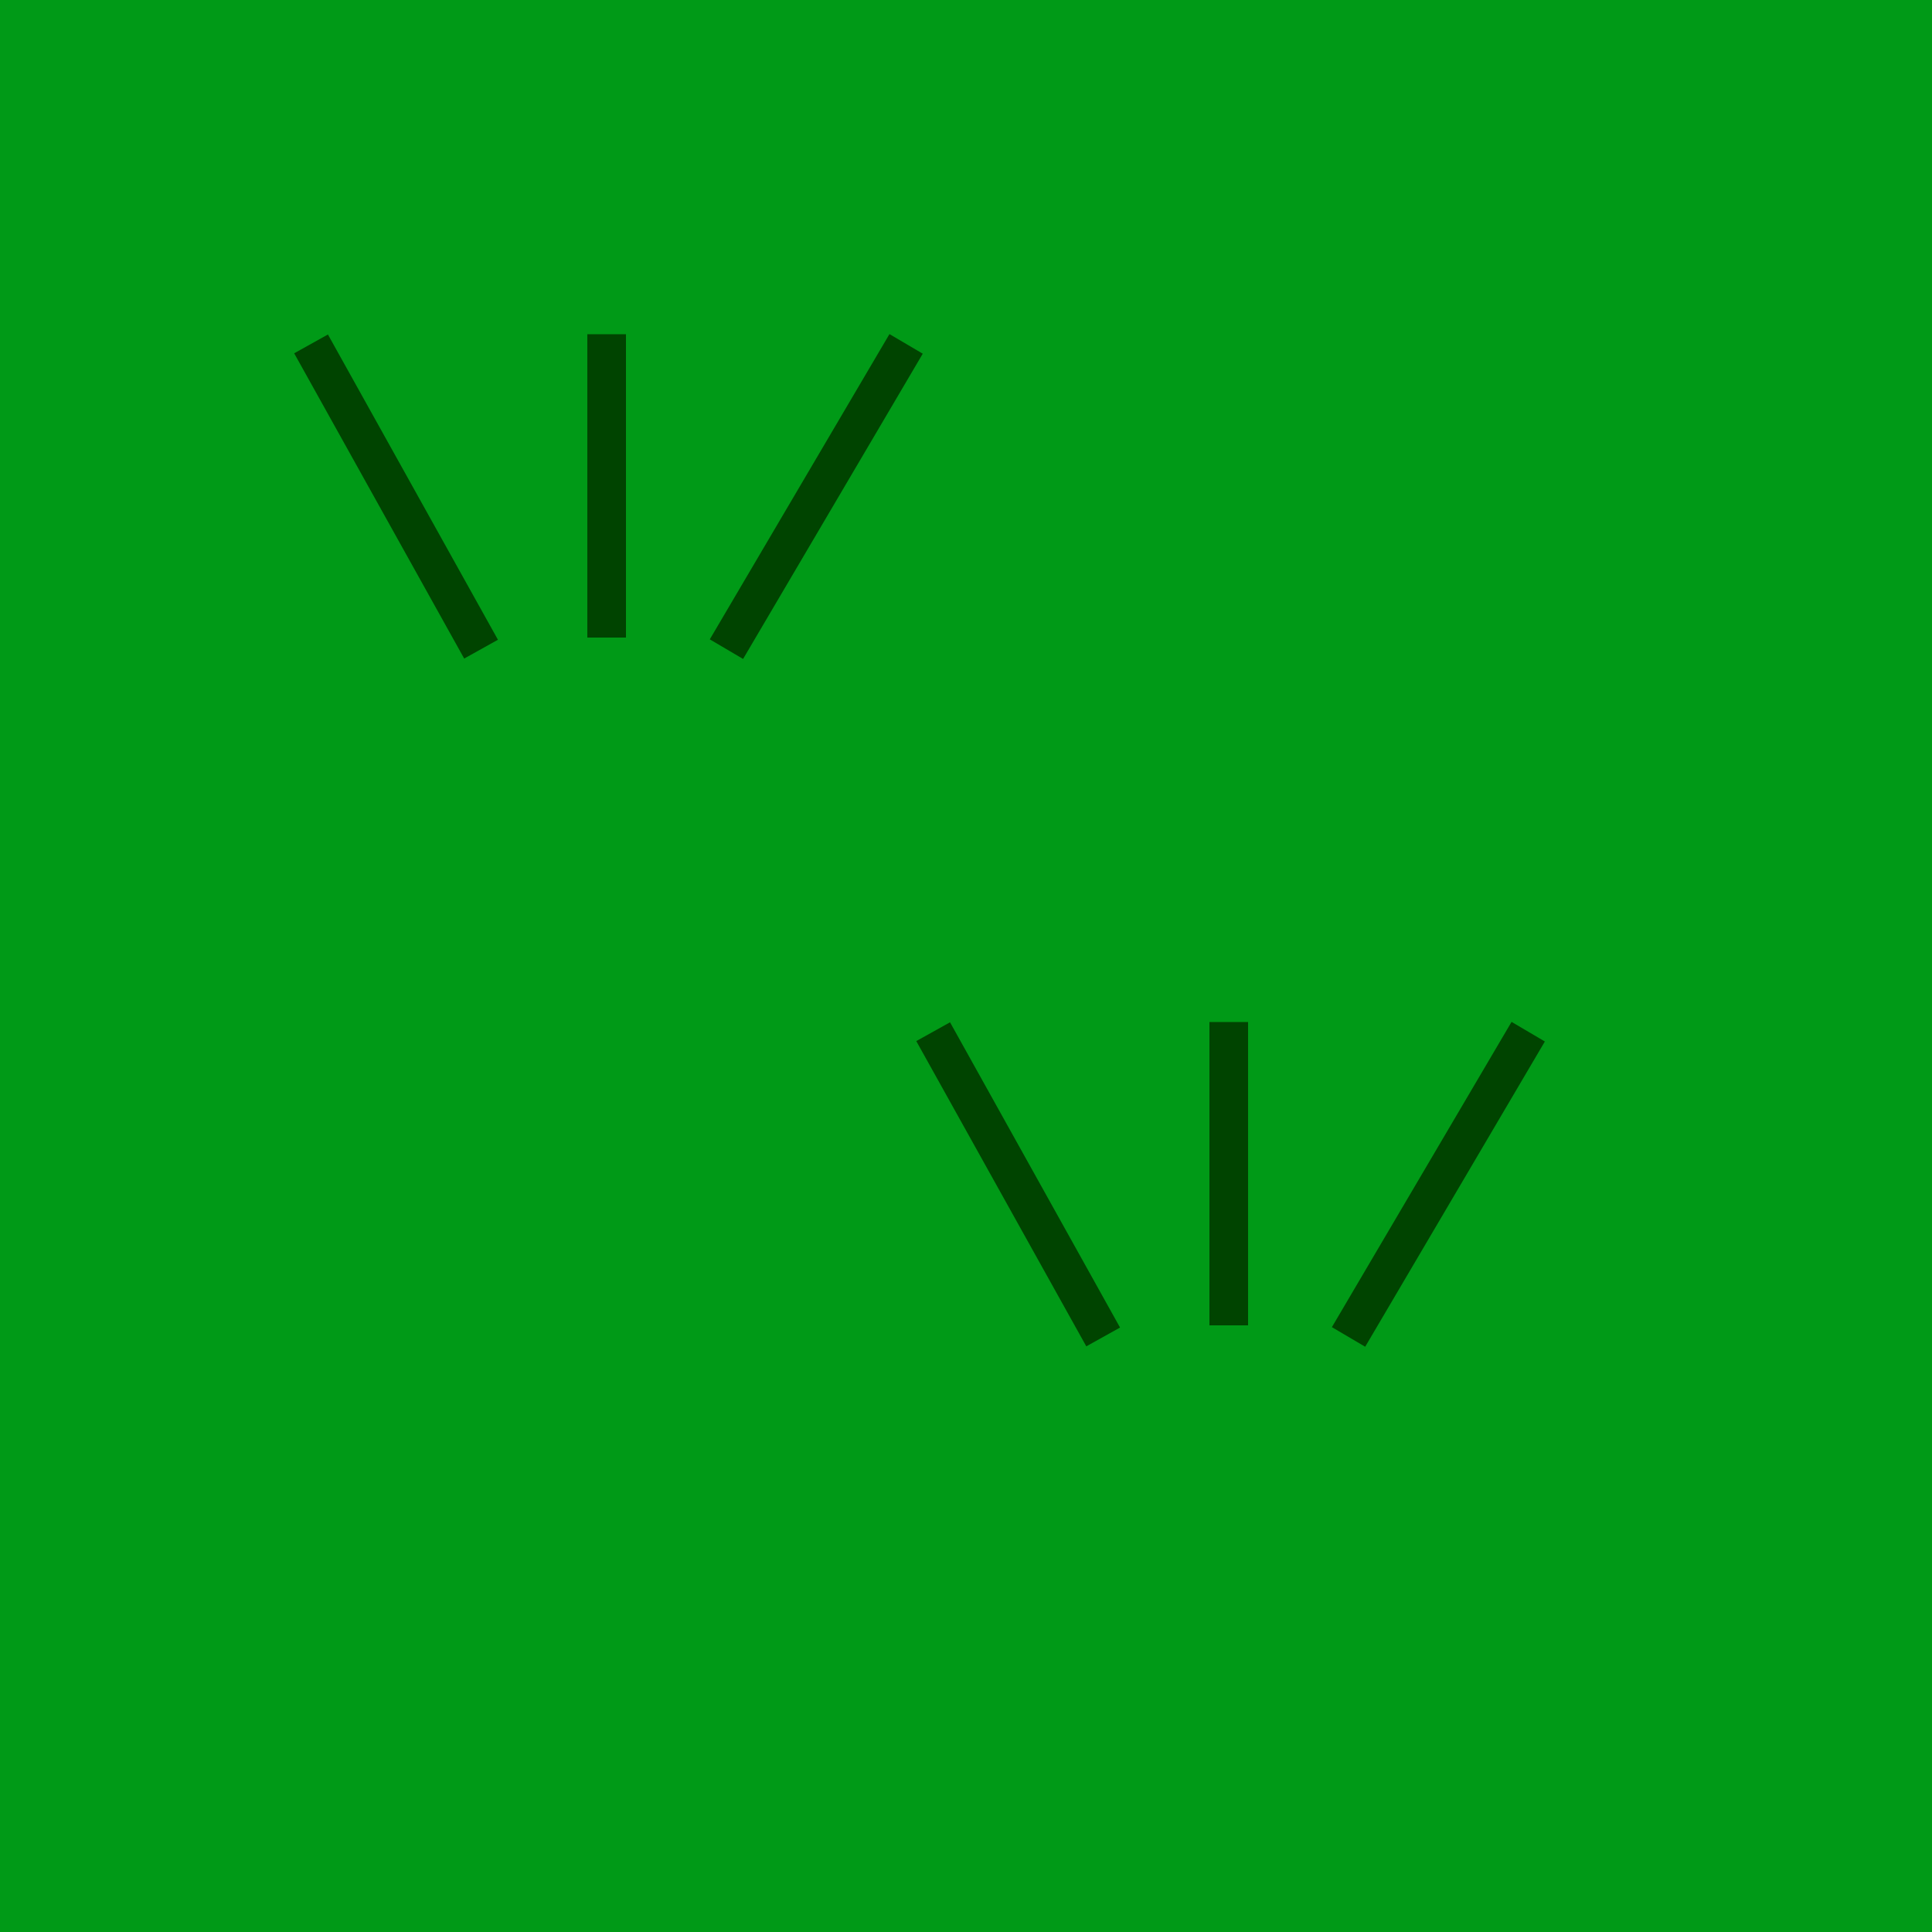 <svg xmlns="http://www.w3.org/2000/svg" viewBox="0 0 1 1">
    <rect fill="#009A17" width="1" height="1" />
    <path d="M 0.161,0.178 0.249,0.336" fill="none" stroke="#004400" stroke-width="0.02" />
    <path d="M 0.314,0.173 V 0.33" fill="none" stroke="#004400" stroke-width="0.02" />
    <path d="M 0.469,0.178 0.376,0.336" fill="none" stroke="#004400" stroke-width="0.02" />
    <path d="m 0.483,0.534 0.088,0.158" fill="none" stroke="#004400" stroke-width="0.02" />
    <path d="m 0.636,0.529 v 0.157" fill="none" stroke="#004400" stroke-width="0.02" />
    <path d="m 0.791,0.534 -0.093,0.158" fill="none" stroke="#004400" stroke-width="0.02" />
</svg>